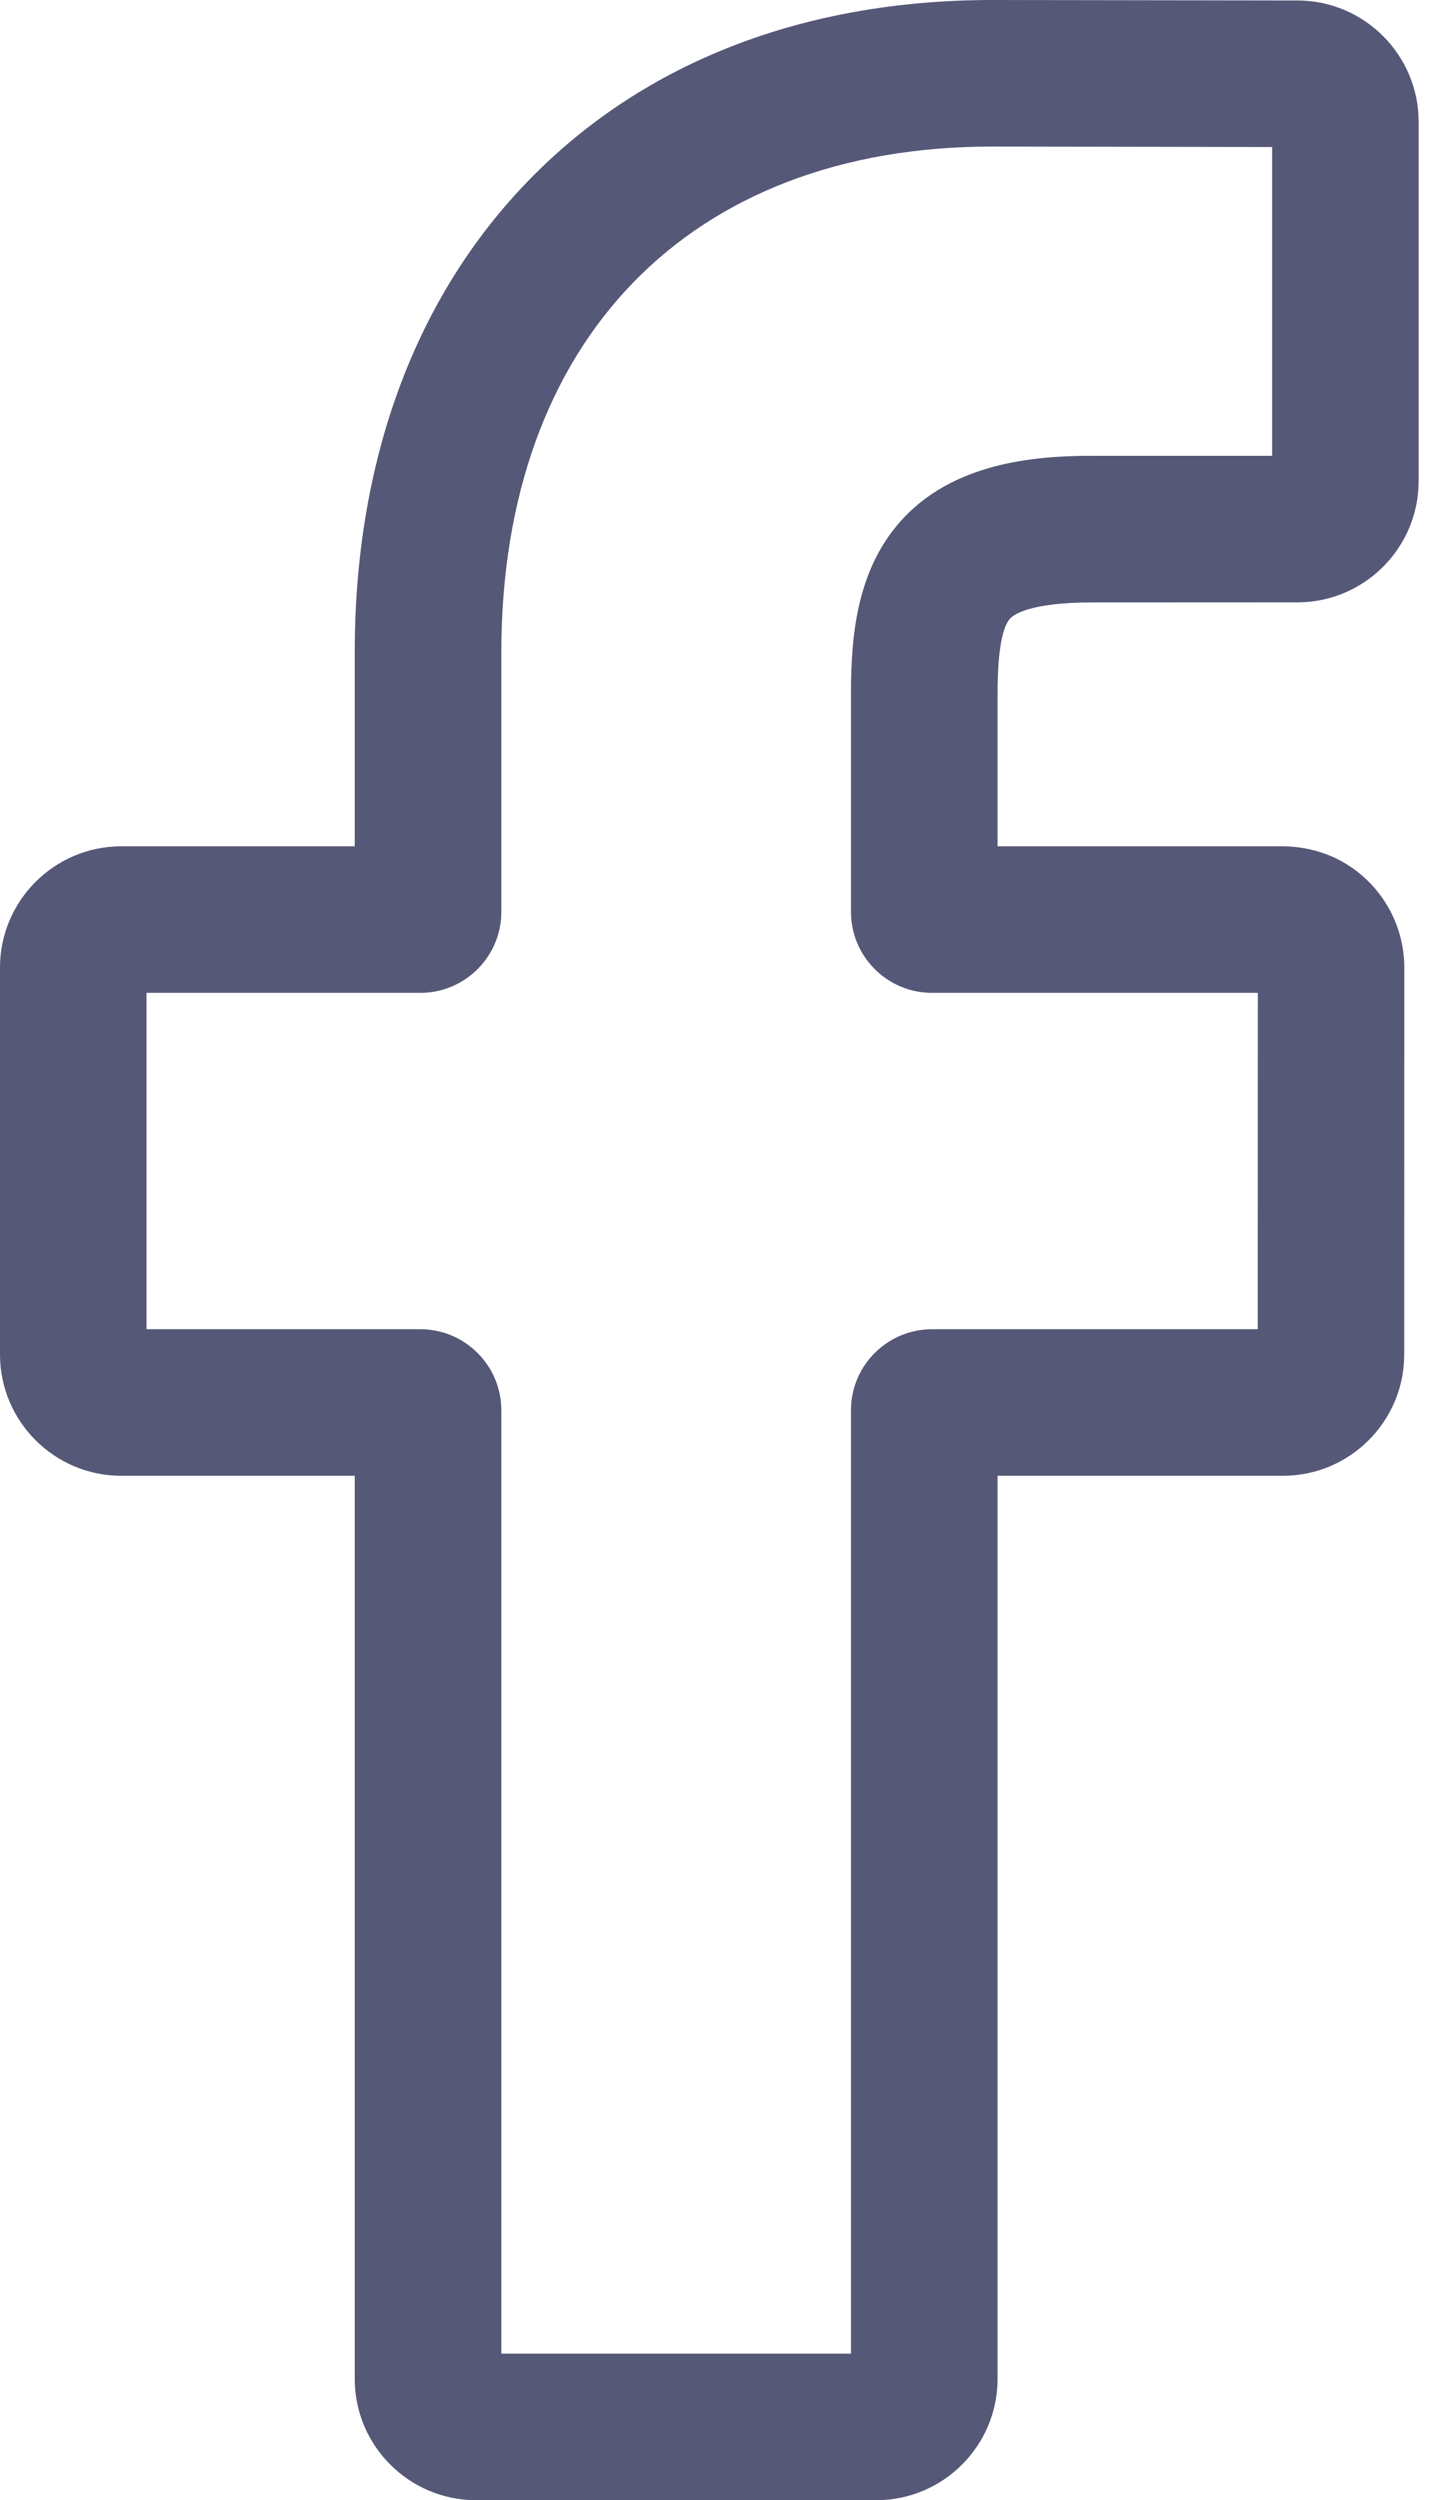 <svg width="15" height="26" viewBox="0 0 15 26" fill="none" xmlns="http://www.w3.org/2000/svg">
<path d="M9.115 26H4.952C4.256 26 3.69 25.434 3.69 24.739V15.347H1.261C0.566 15.347 0 14.781 0 14.086V10.062C0 9.367 0.566 8.801 1.261 8.801H3.69V6.786C3.69 4.787 4.318 3.088 5.505 1.87C6.697 0.646 8.363 0 10.323 0L13.498 0.005C14.192 0.006 14.757 0.572 14.757 1.266V5.003C14.757 5.698 14.191 6.264 13.496 6.264L11.358 6.265C10.706 6.265 10.54 6.395 10.505 6.435C10.446 6.502 10.377 6.69 10.377 7.209V8.801H13.336C13.558 8.801 13.774 8.856 13.96 8.959C14.36 9.183 14.608 9.605 14.608 10.062L14.607 14.086C14.607 14.781 14.041 15.347 13.346 15.347H10.377V24.739C10.377 25.434 9.811 26 9.115 26ZM5.215 24.476H8.852V14.665C8.852 14.201 9.23 13.823 9.694 13.823H13.083L13.084 10.325H9.694C9.23 10.325 8.852 9.947 8.852 9.483V7.209C8.852 6.613 8.913 5.936 9.362 5.427C9.905 4.811 10.761 4.74 11.358 4.74L13.233 4.74V1.529L10.321 1.524C7.172 1.524 5.215 3.54 5.215 6.786V9.483C5.215 9.947 4.837 10.325 4.373 10.325H1.524V13.823H4.373C4.837 13.823 5.215 14.201 5.215 14.665V24.476ZM13.495 1.529H13.495H13.495Z" fill="#565878"/>
</svg>
